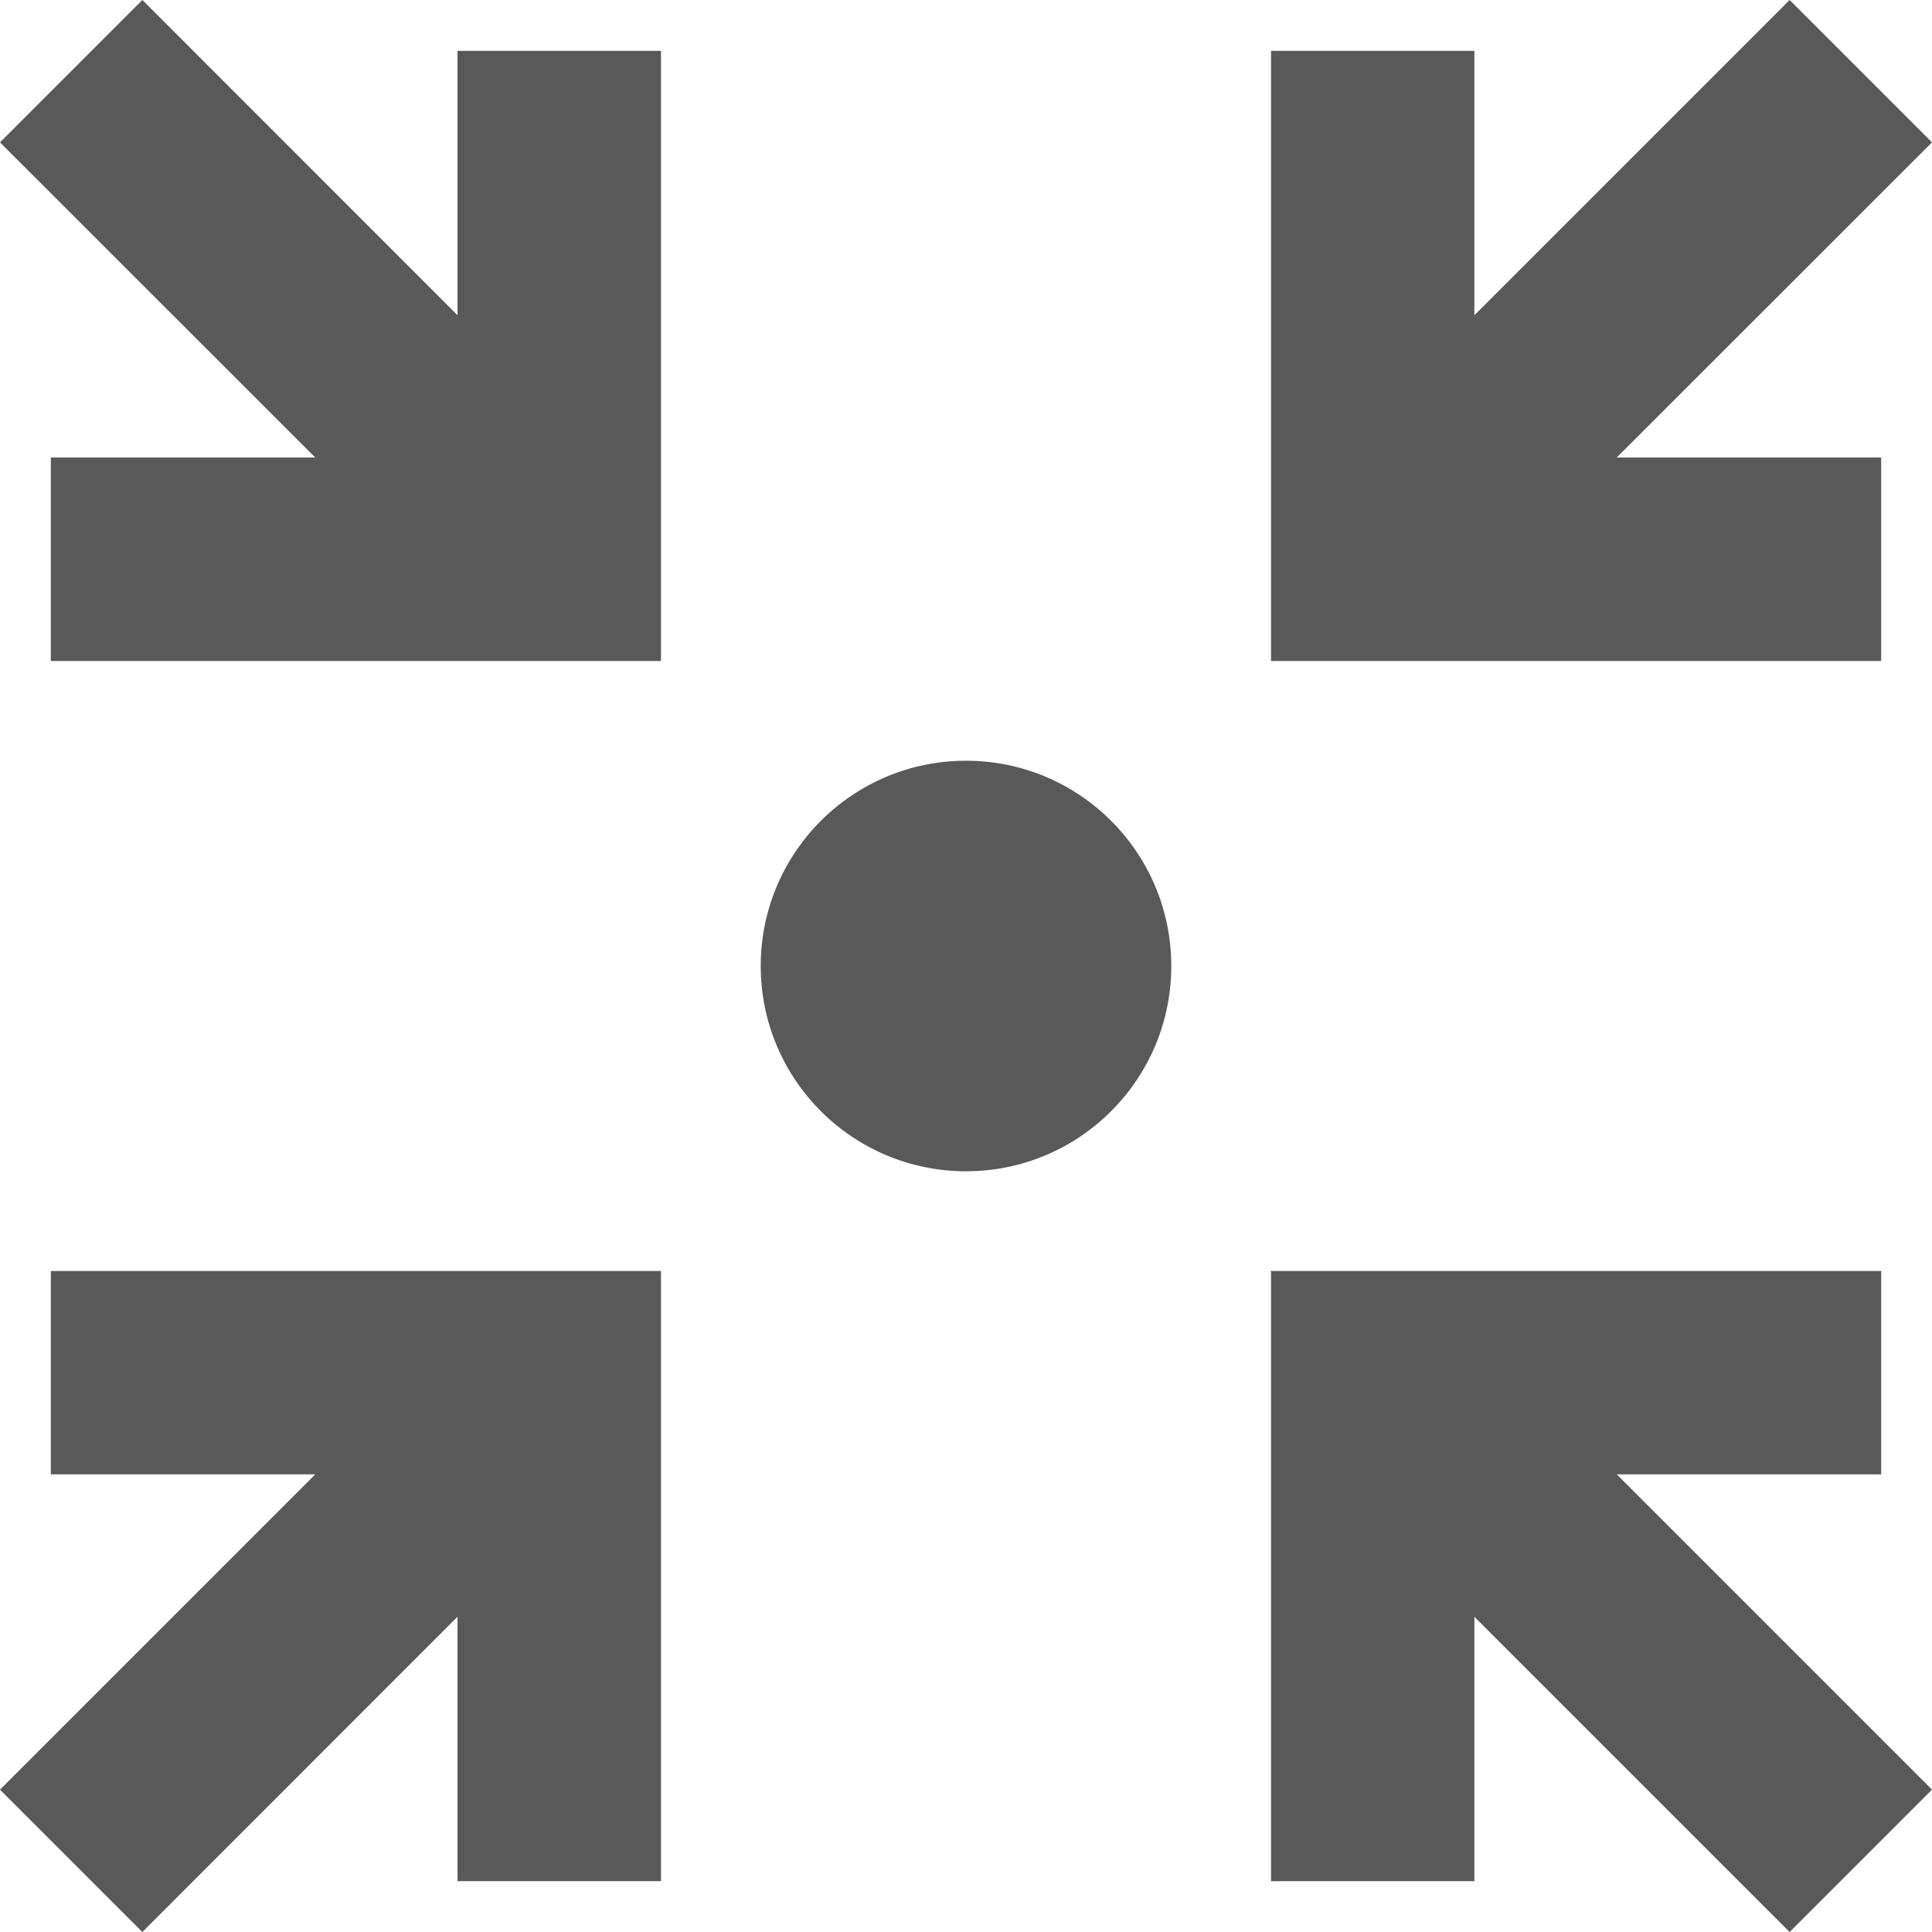 <svg width="16" height="16" viewBox="0 0 16 16" fill="none" xmlns="http://www.w3.org/2000/svg">
<path d="M1.179 16L0 14.821L2.611 12.21H0.421V10.526H5.474V15.579H3.789V13.389L1.179 16ZM14.821 16L12.21 13.389V15.579H10.526V10.526H15.579V12.21H13.389L16 14.821L14.821 16ZM0.421 5.474V3.789H2.611L0 1.179L1.179 0L3.789 2.611V0.421H5.474V5.474H0.421ZM10.526 5.474V0.421H12.21V2.611L14.821 0L16 1.179L13.389 3.789H15.579V5.474H10.526Z" fill="#595959"/>
<circle cx="8" cy="8" r="1.7" fill="#595959"/>
</svg>
